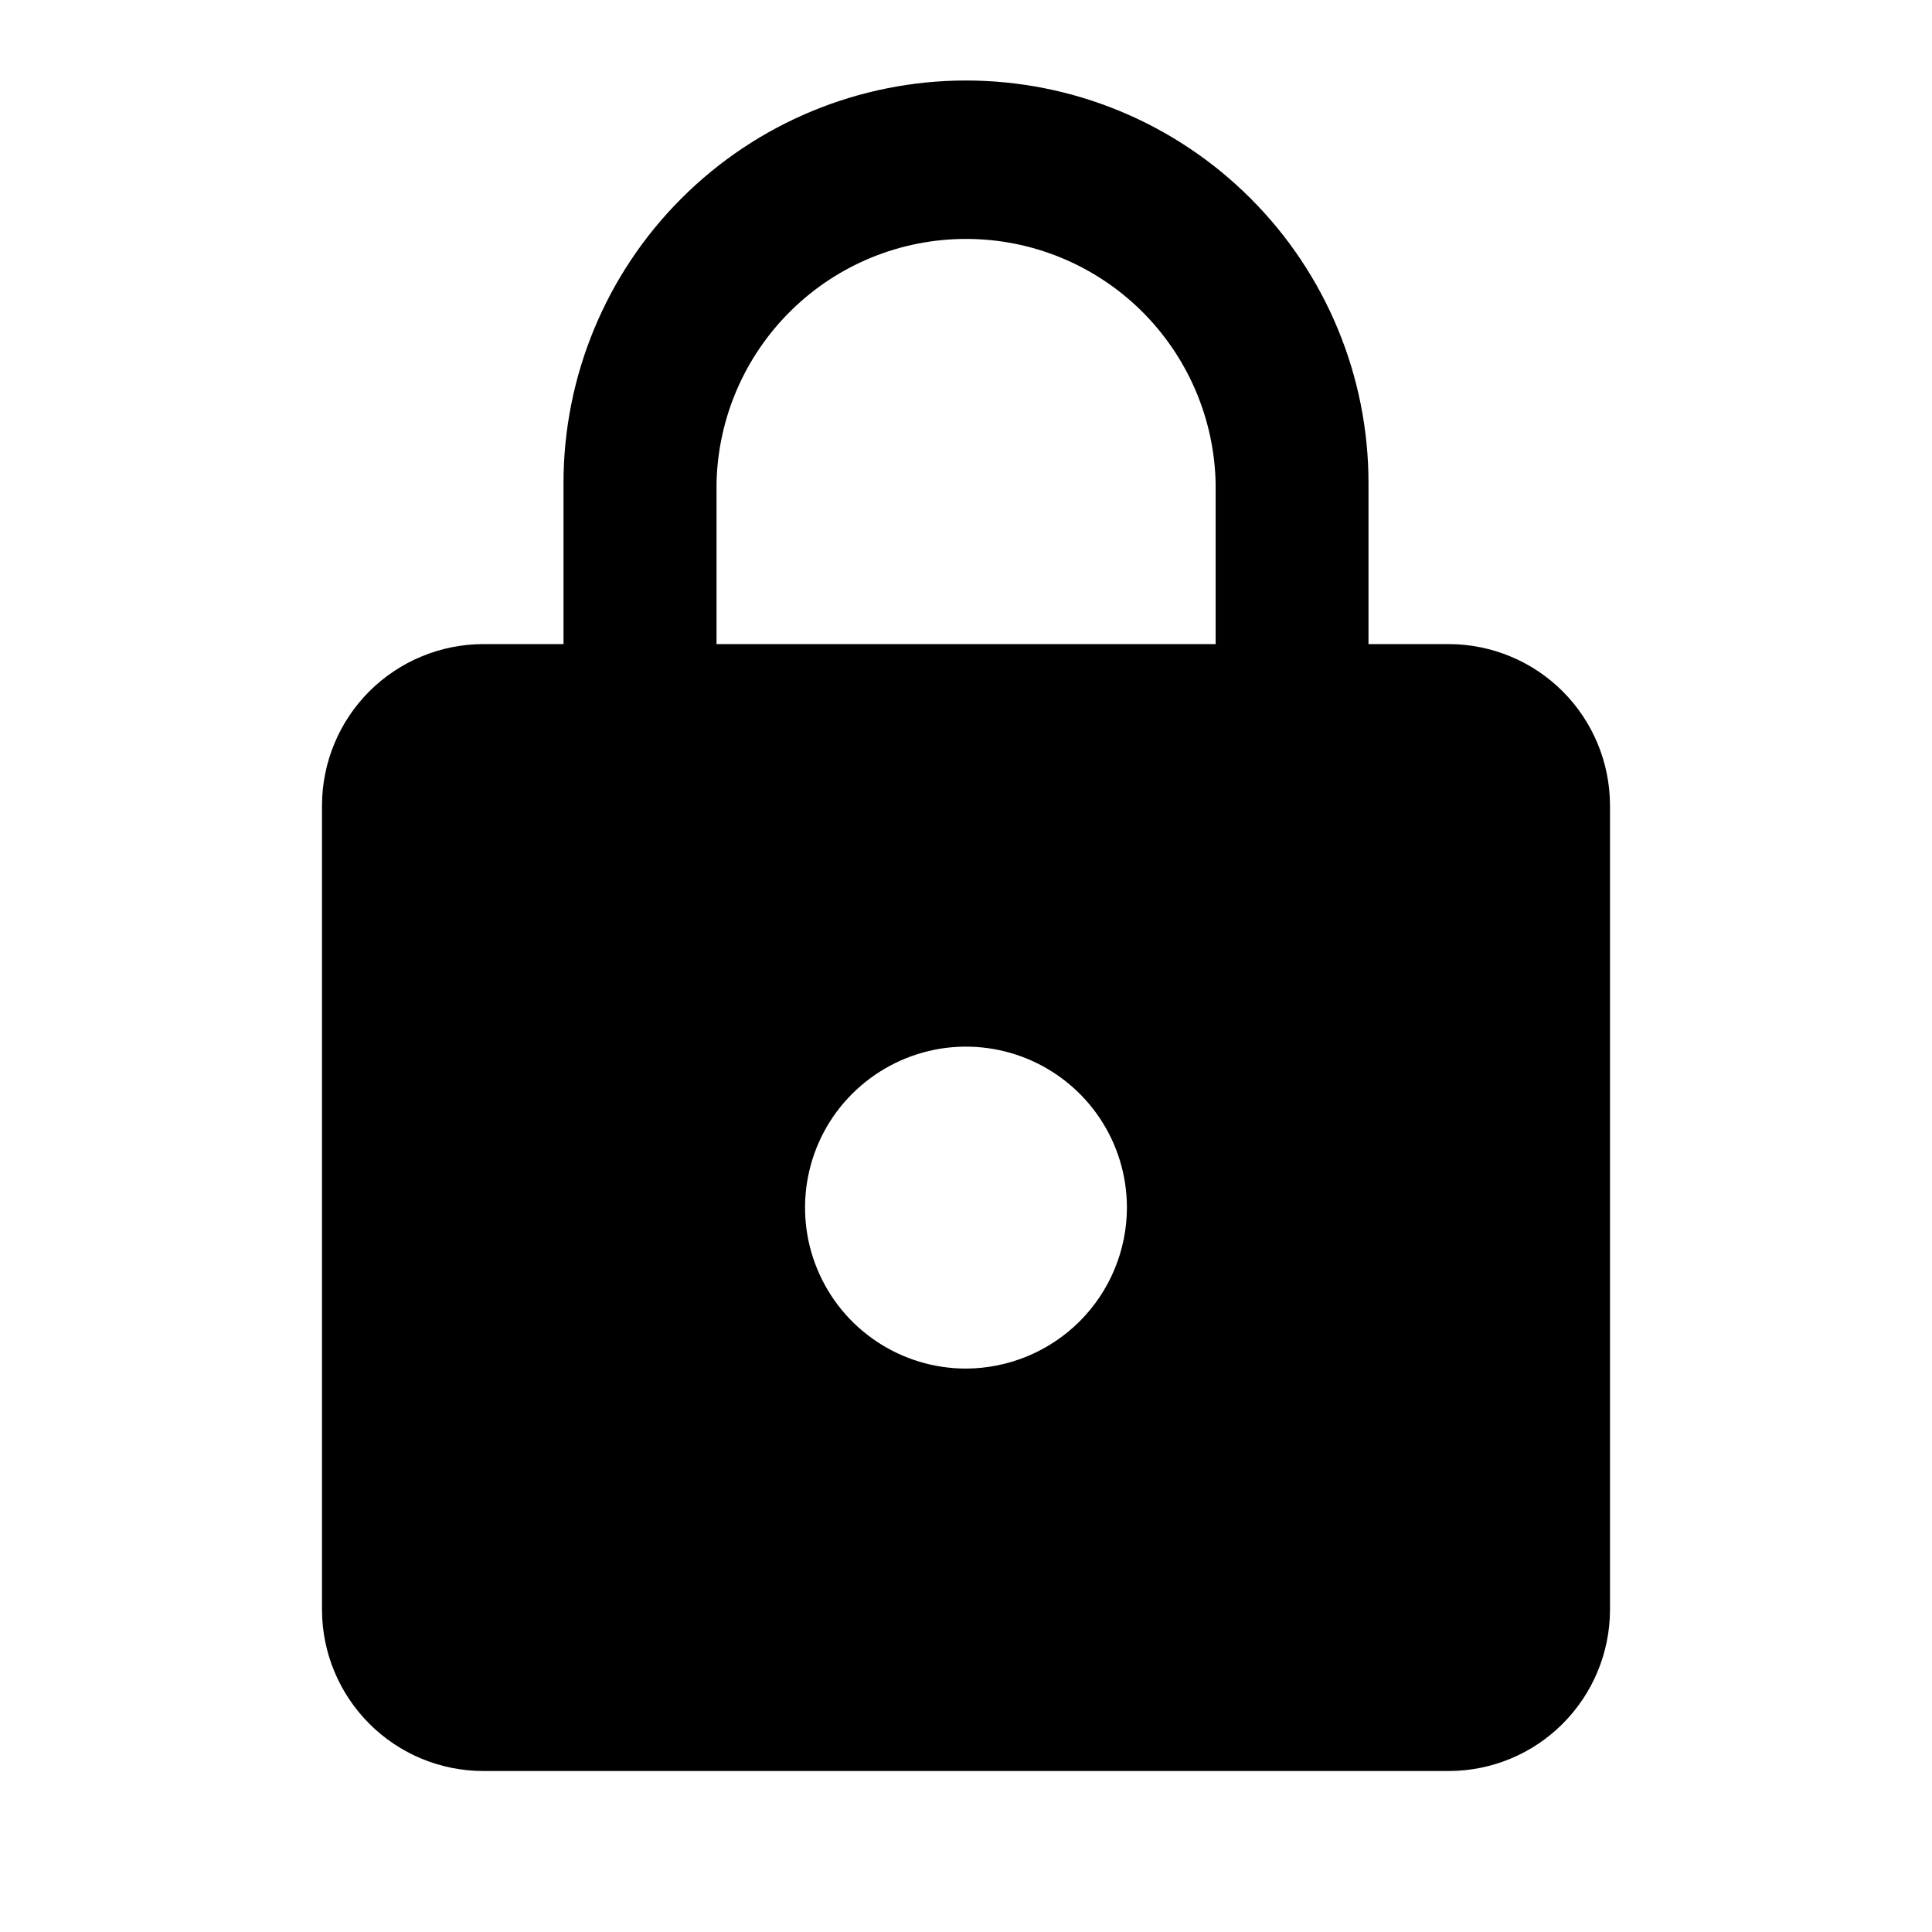 <svg width="24" height="24" viewBox="0 0 24 24" fill="none" xmlns="http://www.w3.org/2000/svg">
<path d="M18 8.001H17V6C17 4.674 16.473 3.402 15.535 2.465C14.598 1.527 13.326 1 12 1C10.674 1 9.402 1.527 8.465 2.465C7.527 3.402 7 4.674 7 6V8.001H6C5.47 8.003 4.963 8.214 4.588 8.588C4.213 8.963 4.002 9.471 4 10.001V20.001C4.002 20.531 4.213 21.038 4.588 21.413C4.963 21.788 5.47 21.999 6 22H18C18.53 21.999 19.038 21.788 19.412 21.413C19.787 21.038 19.998 20.531 20 20.001V10.001C19.998 9.471 19.787 8.963 19.412 8.588C19.038 8.214 18.53 8.003 18 8.001ZM12 17.001C11.604 17.001 11.218 16.884 10.889 16.664C10.56 16.444 10.304 16.132 10.153 15.767C10.001 15.401 9.962 14.999 10.039 14.611C10.116 14.223 10.306 13.867 10.586 13.588C10.866 13.308 11.222 13.118 11.61 13.04C11.998 12.963 12.4 13.003 12.765 13.154C13.13 13.306 13.443 13.562 13.662 13.891C13.882 14.219 13.999 14.606 13.999 15.002C13.998 15.531 13.787 16.039 13.412 16.414C13.037 16.788 12.53 16.999 12 17.001ZM15.101 8.001H8.901V6C8.919 5.19 9.253 4.419 9.833 3.852C10.412 3.285 11.19 2.968 12.001 2.968C12.811 2.968 13.589 3.285 14.169 3.852C14.748 4.419 15.083 5.19 15.101 6V8.001Z" fill="black"/>
</svg>

